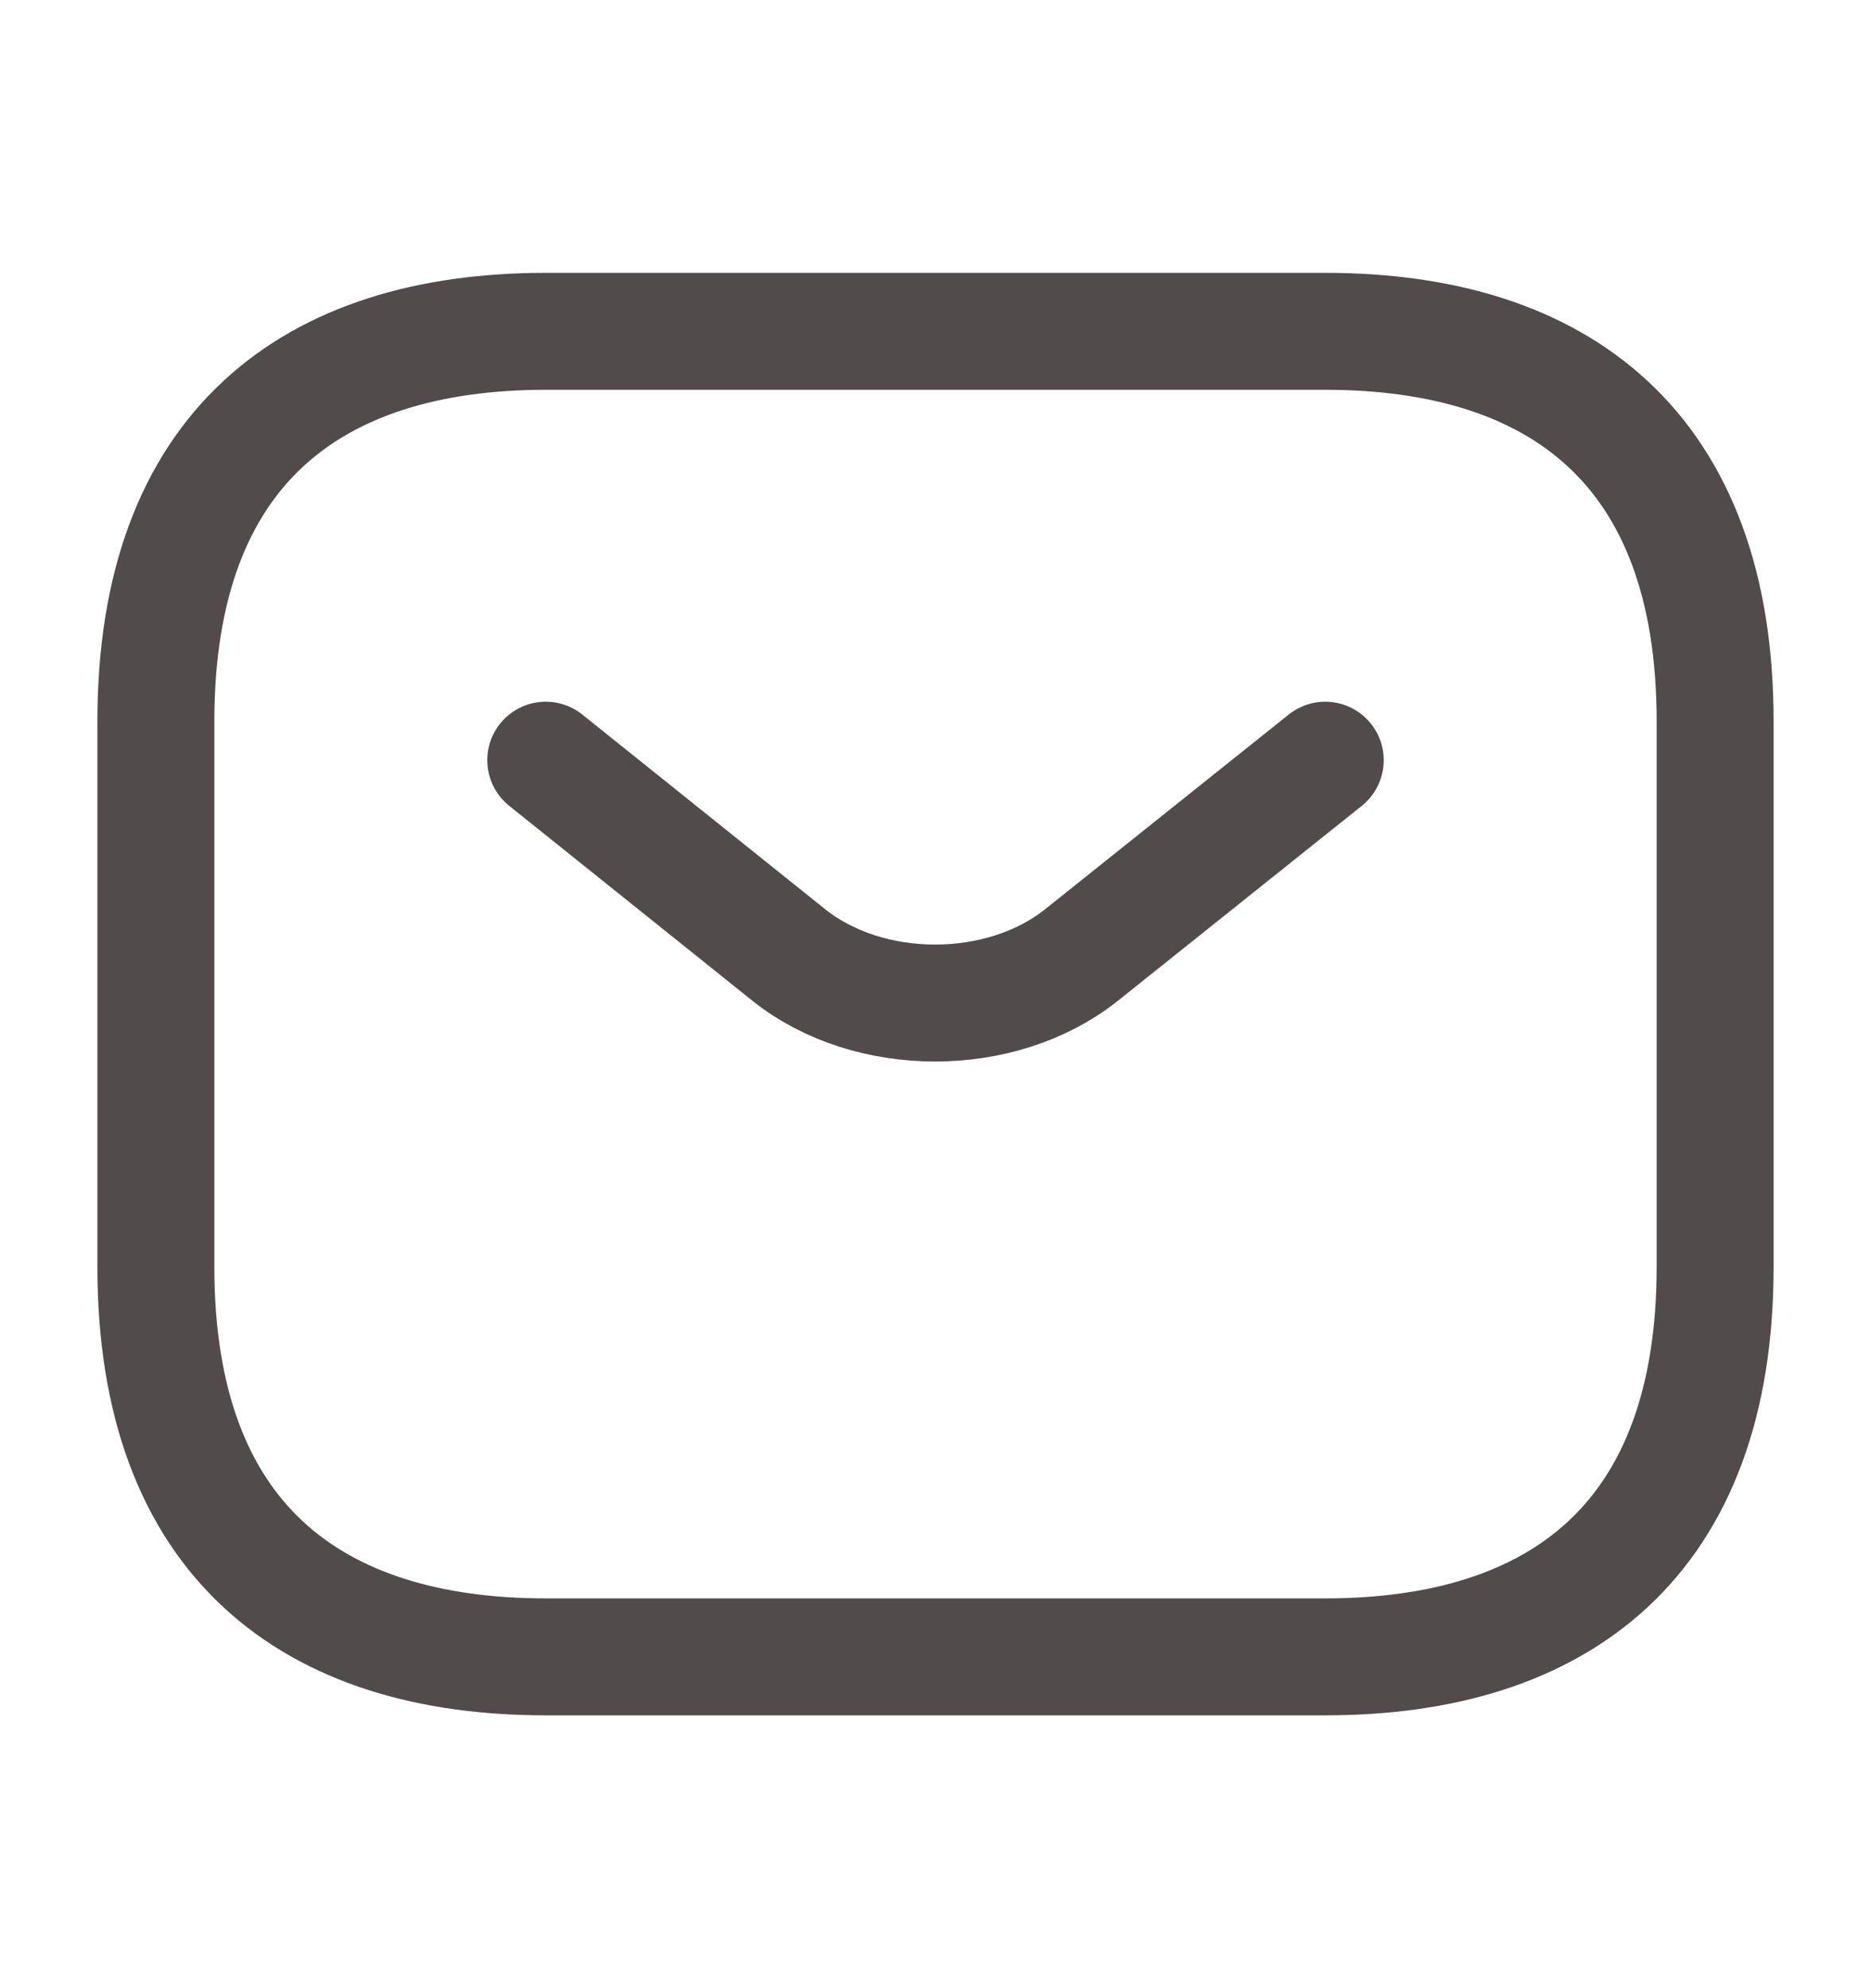 <svg width="16" height="17" viewBox="0 0 16 17" fill="none" xmlns="http://www.w3.org/2000/svg">
<path d="M11.333 14.167H4.667C2.667 14.167 1.333 13.167 1.333 10.833V6.167C1.333 3.833 2.667 2.833 4.667 2.833H11.333C13.333 2.833 14.667 3.833 14.667 6.167V10.833C14.667 13.167 13.333 14.167 11.333 14.167Z" stroke="#514B4B" stroke-miterlimit="10" stroke-linecap="round" stroke-linejoin="round"/>
<path d="M11.333 6.5L9.247 8.167C8.56 8.713 7.433 8.713 6.747 8.167L4.667 6.5" stroke="#514B4B" stroke-miterlimit="10" stroke-linecap="round" stroke-linejoin="round"/>
</svg>
